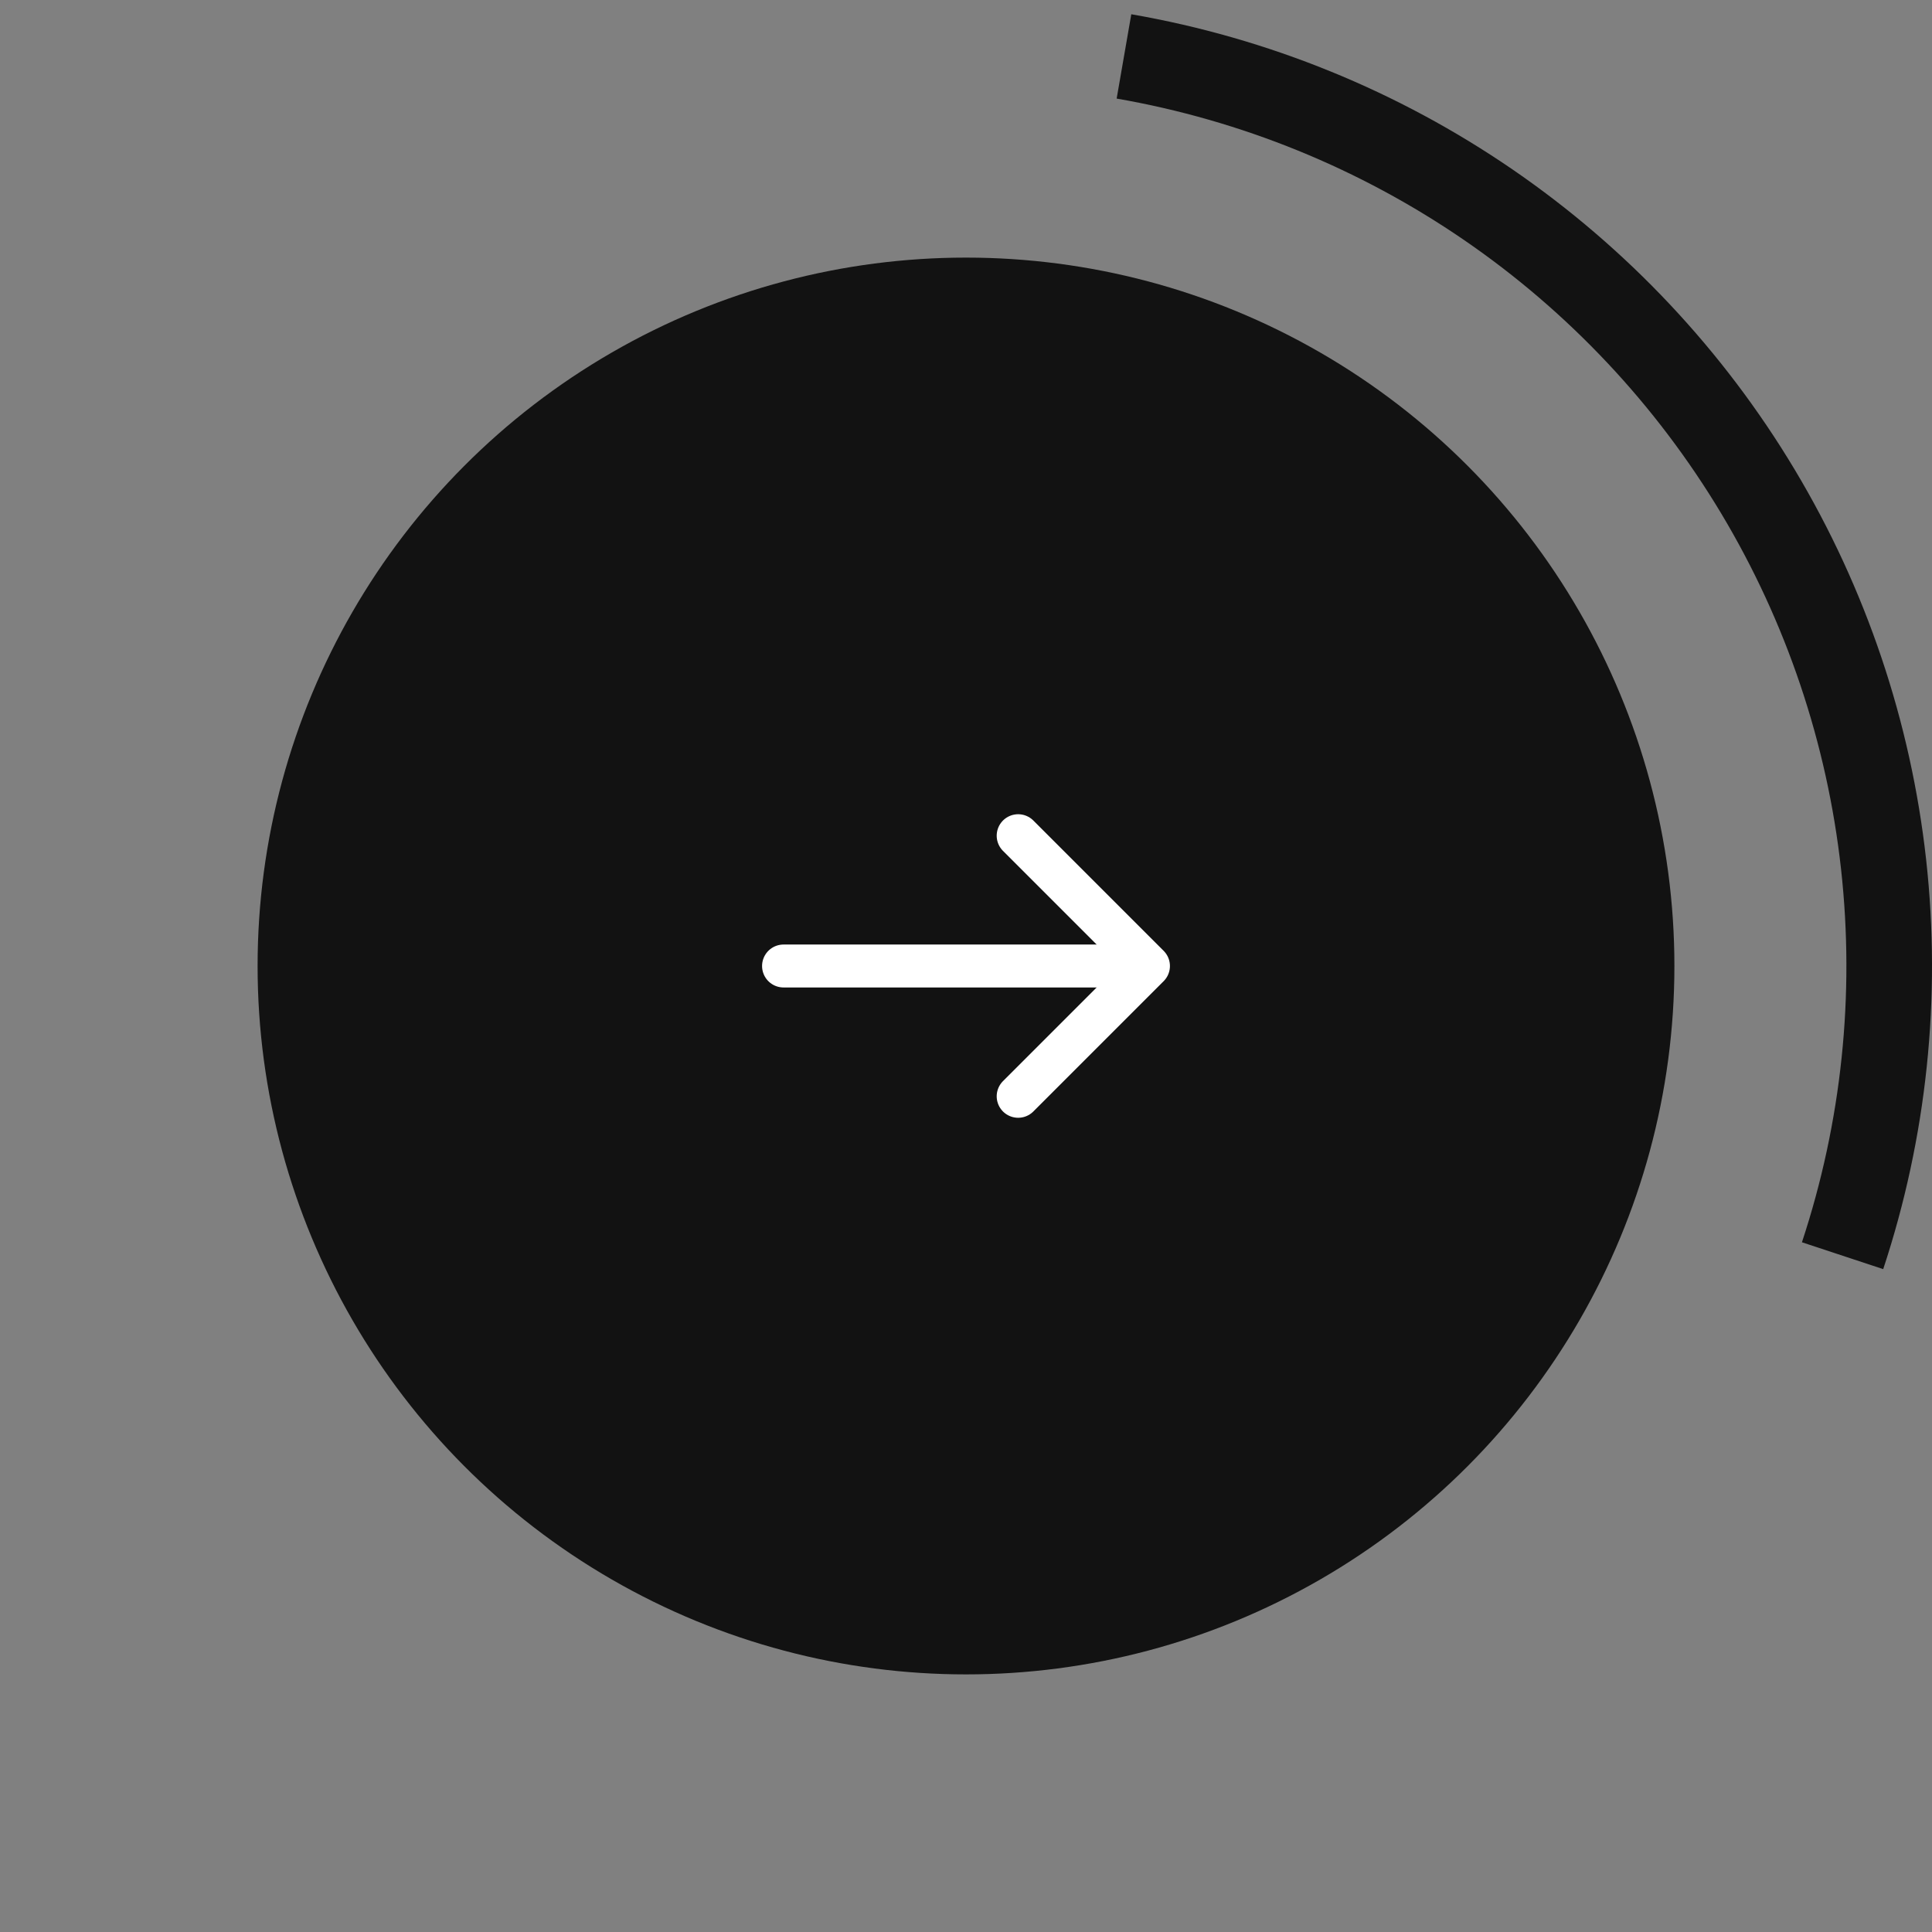 <svg width="90" height="90" viewBox="0 0 90 90" fill="none" xmlns="http://www.w3.org/2000/svg">
<rect x="0" y="0" width="90" height="90" fill="#808080" stroke="none"/>
<path d="M87.727 59.121C89.757 52.98 90.439 46.474 89.727 40.046C89.014 33.618 86.925 27.419 83.601 21.871C80.277 16.323 75.796 11.557 70.464 7.897C65.131 4.238 59.072 1.77 52.7 0.664L52.018 4.592C57.825 5.601 63.347 7.85 68.207 11.185C73.067 14.52 77.151 18.864 80.181 23.92C83.21 28.977 85.114 34.626 85.763 40.485C86.412 46.343 85.791 52.273 83.941 57.87L87.727 59.121Z" fill="#121212"/>
<circle cx="45" cy="45" r="33" fill="#121212"/>
<path d="M47.43 38.93L53.5 45L47.43 51.07" stroke="white" stroke-width="2" stroke-miterlimit="10" stroke-linecap="round" stroke-linejoin="round"/>
<path d="M36.5 45H53.33" stroke="white" stroke-width="2" stroke-miterlimit="10" stroke-linecap="round" stroke-linejoin="round"/>
</svg>
